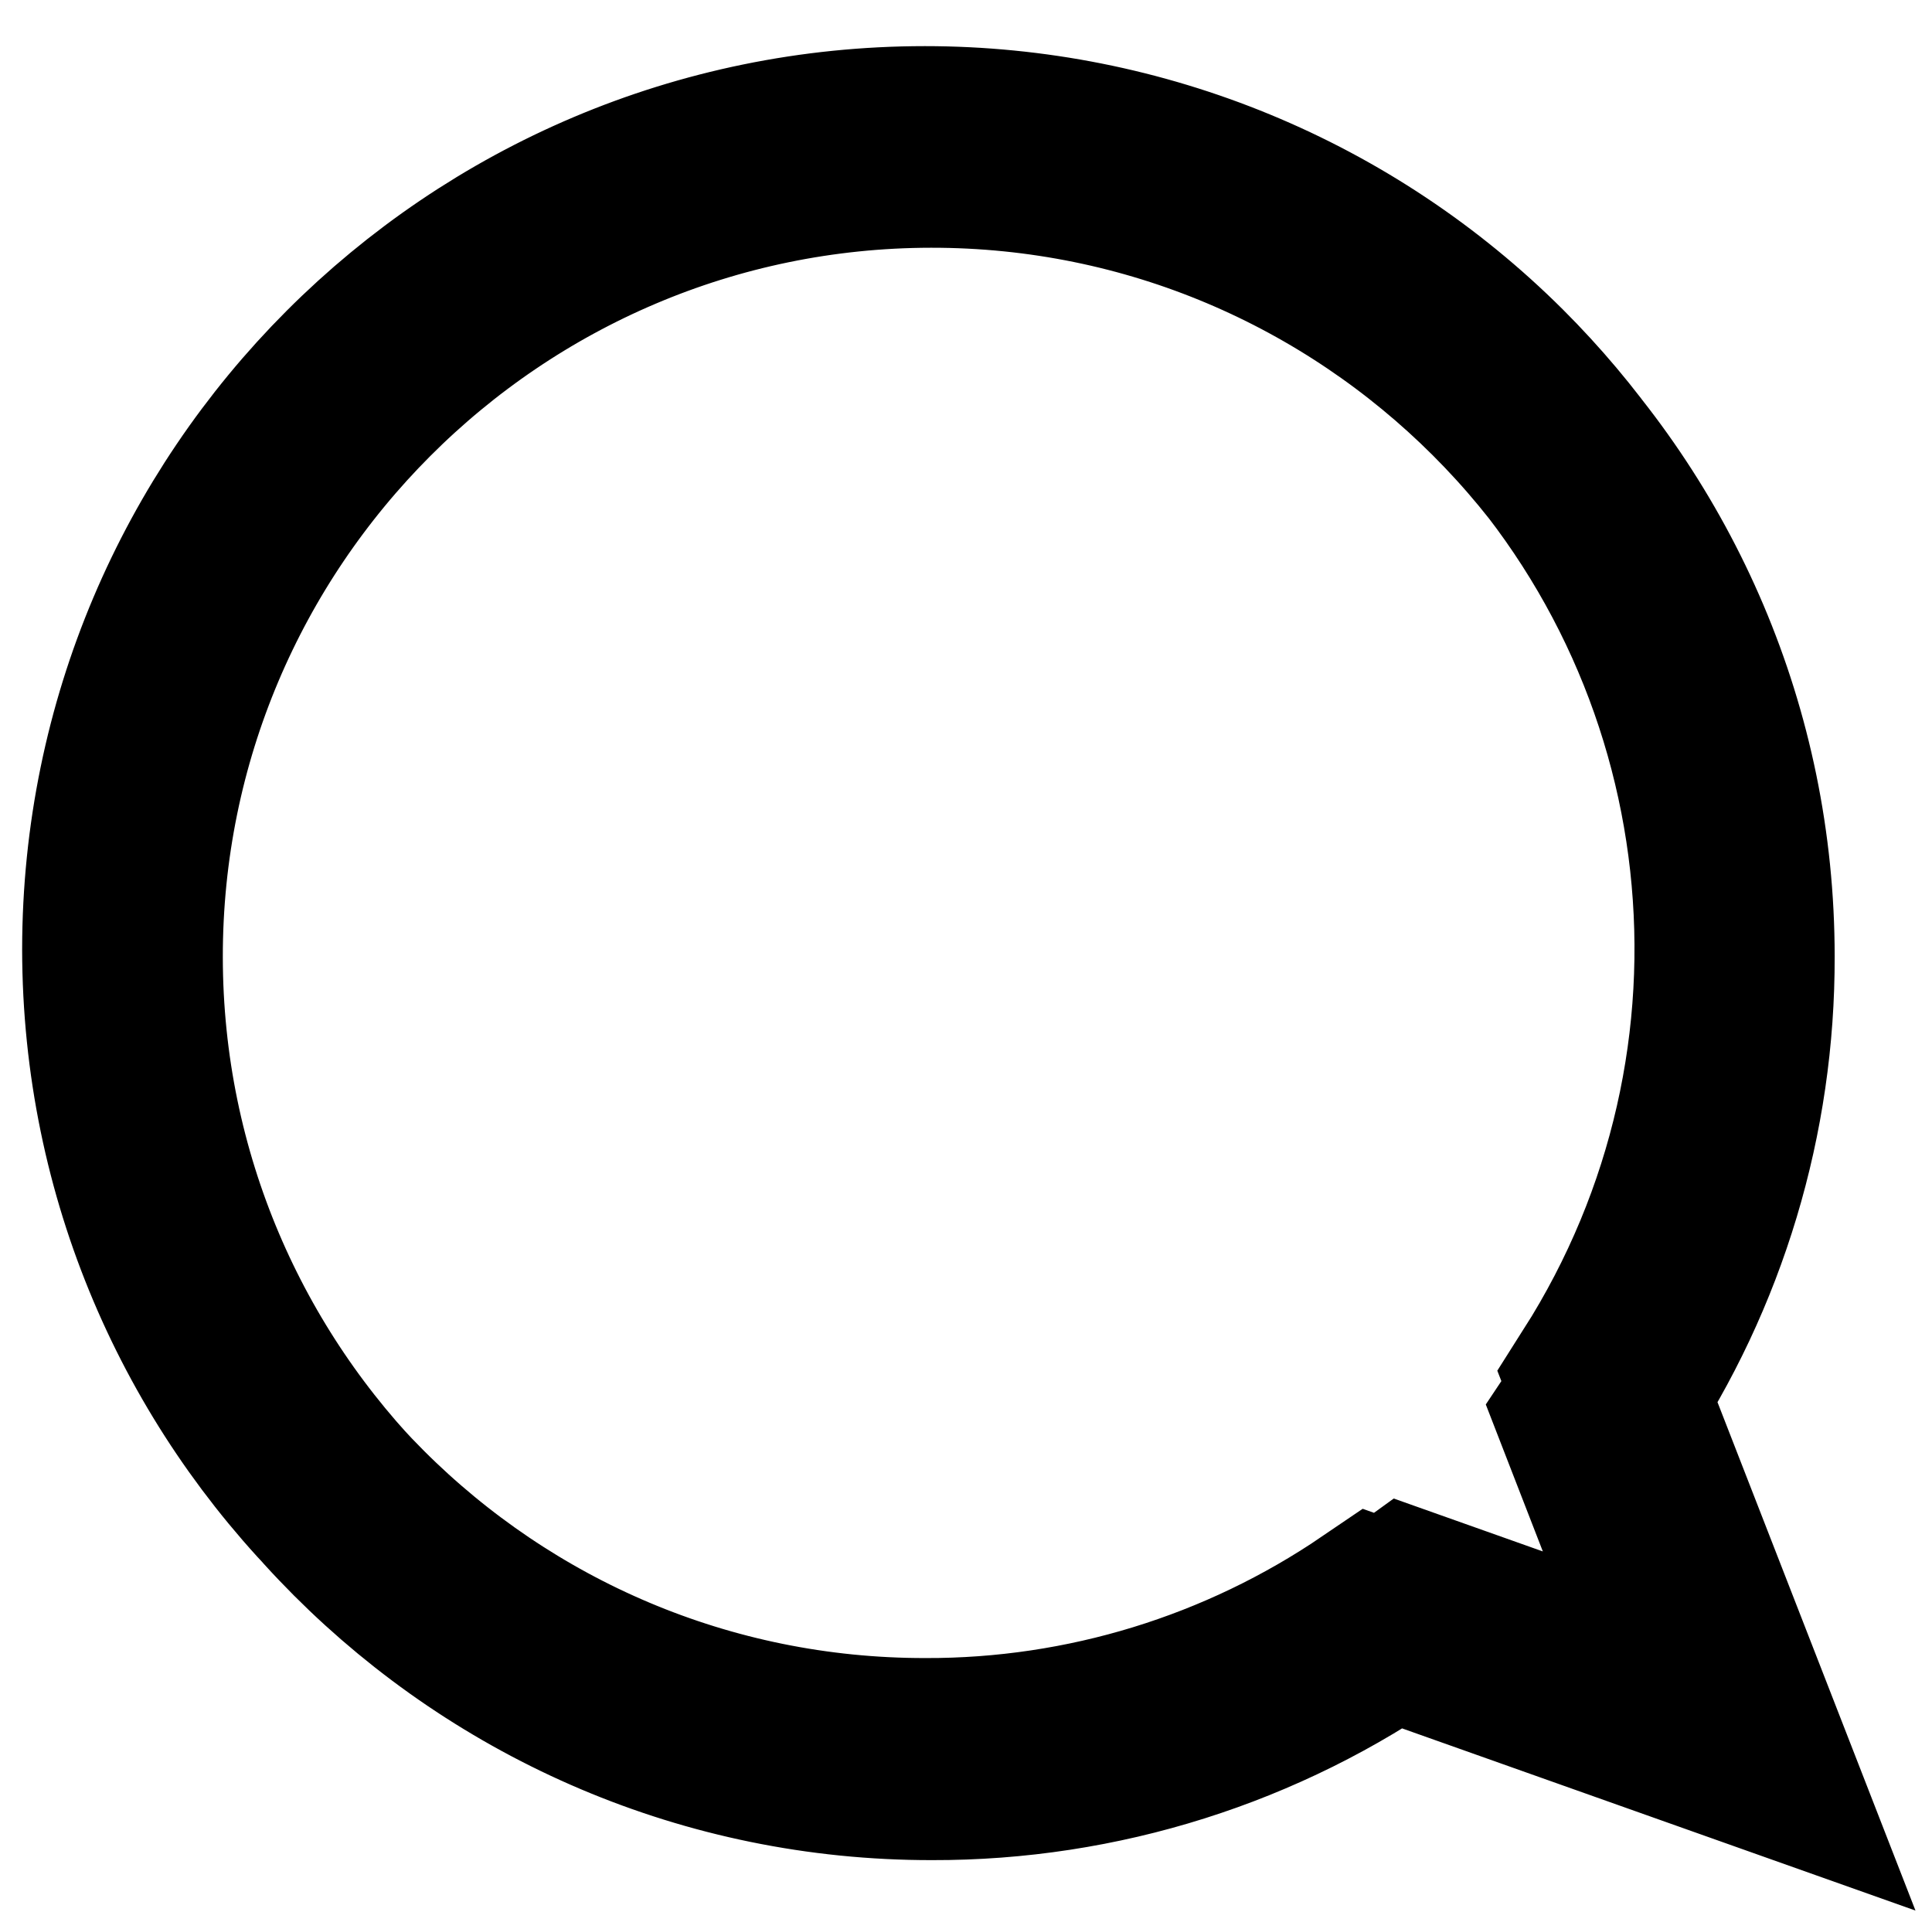 <?xml version="1.0" encoding="utf-8"?>
<!-- Generator: Adobe Illustrator 24.2.3, SVG Export Plug-In . SVG Version: 6.00 Build 0)  -->
<svg version="1.1" id="Layer_1" xmlns="http://www.w3.org/2000/svg" xmlns:xlink="http://www.w3.org/1999/xlink" x="0px" y="0px"
	 viewBox="0 0 418.8 414.5" style="enable-background:new 0 0 418.8 414.5;" xml:space="preserve">
<style type="text/css">
	.st0{stroke:#000000;stroke-width:42;stroke-miterlimit:10;}
</style>
<g id="Layer_2_1_">
	<g id="Layer_1-2">
		<path class="st0" d="M200.6,380.4c-96.5,0.1-174.7-78.1-174.8-174.6c0,0,0-0.1,0-0.1C25.9,109.3,104,31,200.5,31
			c46.3,0,90.7,18.3,123.5,51c58,57.9,68,148.2,24,217.4l31,79.6l-80.6-28.6C269.6,370,235.5,380.5,200.6,380.4z M201.8,32.7
			c-96.3,0.1-174.6,78.5-174.5,174.8S105.7,382.3,202,382.2c36,0.1,71.2-11,100.6-31.8l2.9-2.1l65.1,23.1L345.6,307l2-3
			c19.1-28.6,29.2-62.3,29.1-96.7C376.7,110.9,298.2,32.6,201.8,32.7z"/>
	</g>
</g>
</svg>
